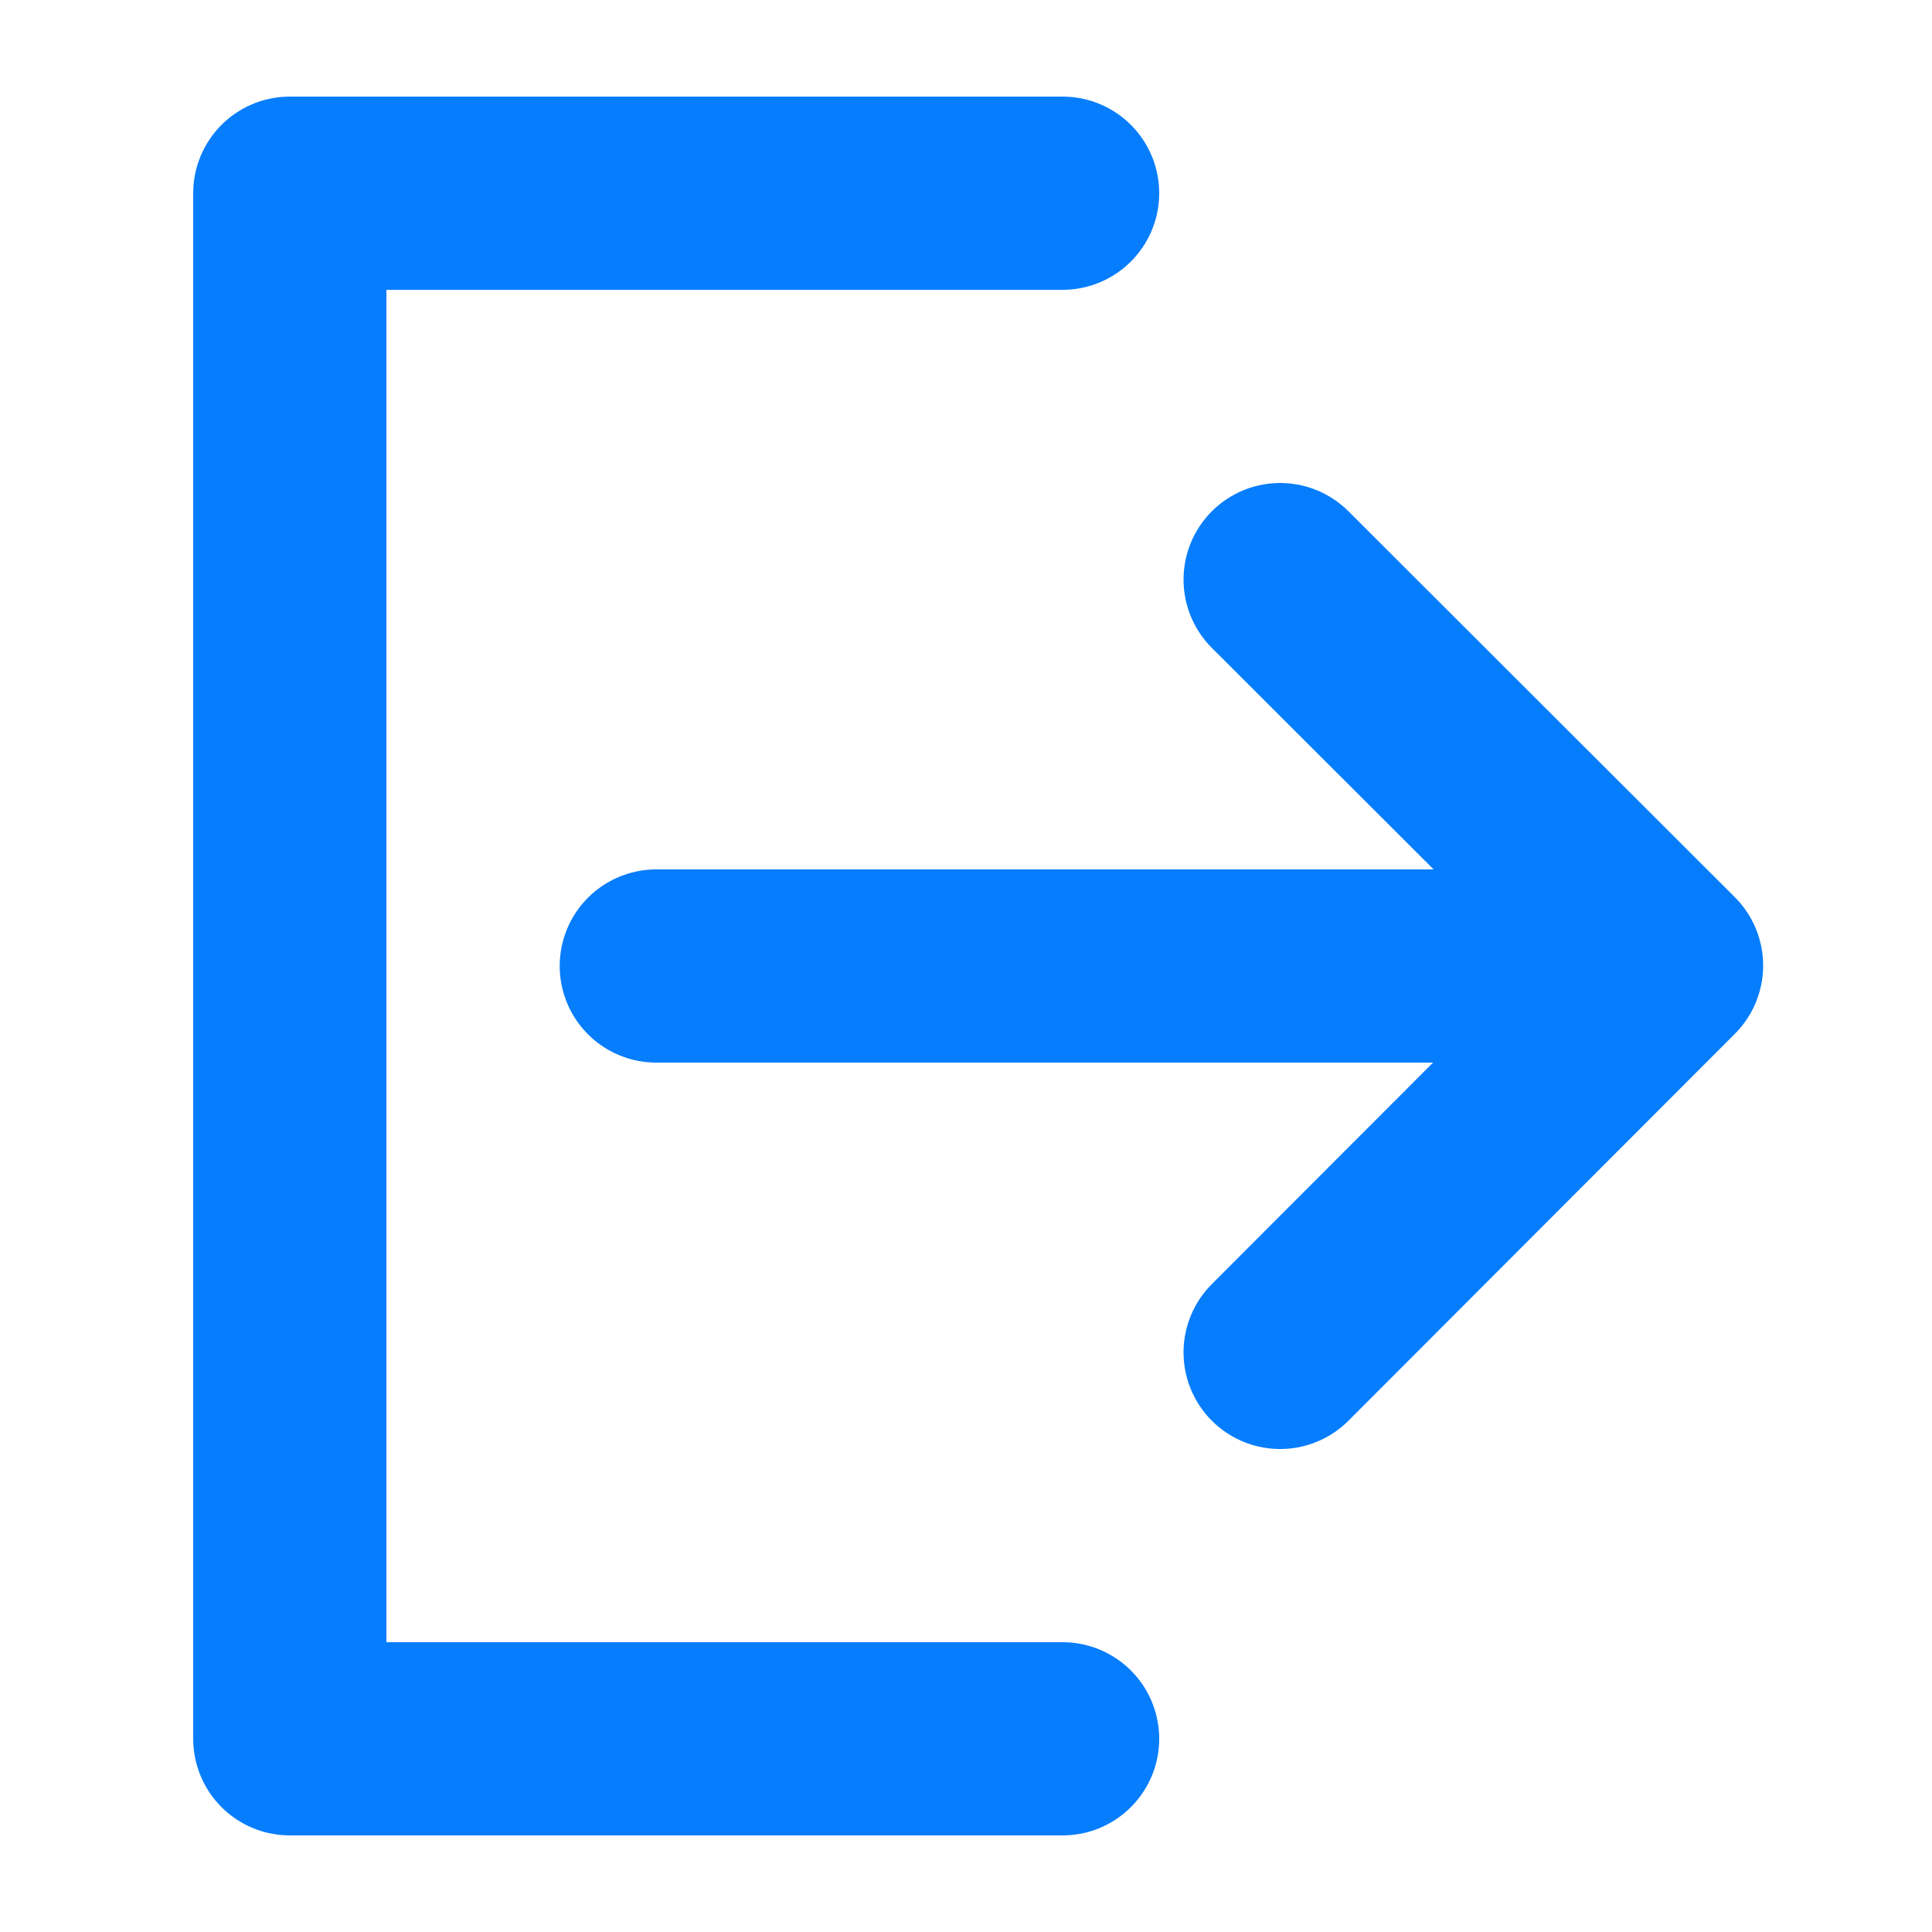 <svg width="20" height="20" viewBox="0 0 20 20" fill="none" xmlns="http://www.w3.org/2000/svg">
<path d="M11 18H3V2H11" stroke="#067DFD" stroke-width="2" stroke-miterlimit="10" stroke-linecap="round" stroke-linejoin="round"/>
<path d="M13.252 6L17.252 9.995L13.252 14" stroke="#067DFD" stroke-width="2" stroke-miterlimit="10" stroke-linecap="round" stroke-linejoin="round"/>
<path d="M6.794 10H16.794" stroke="#067DFD" stroke-width="2" stroke-miterlimit="10" stroke-linecap="round" stroke-linejoin="round"/>
</svg>
